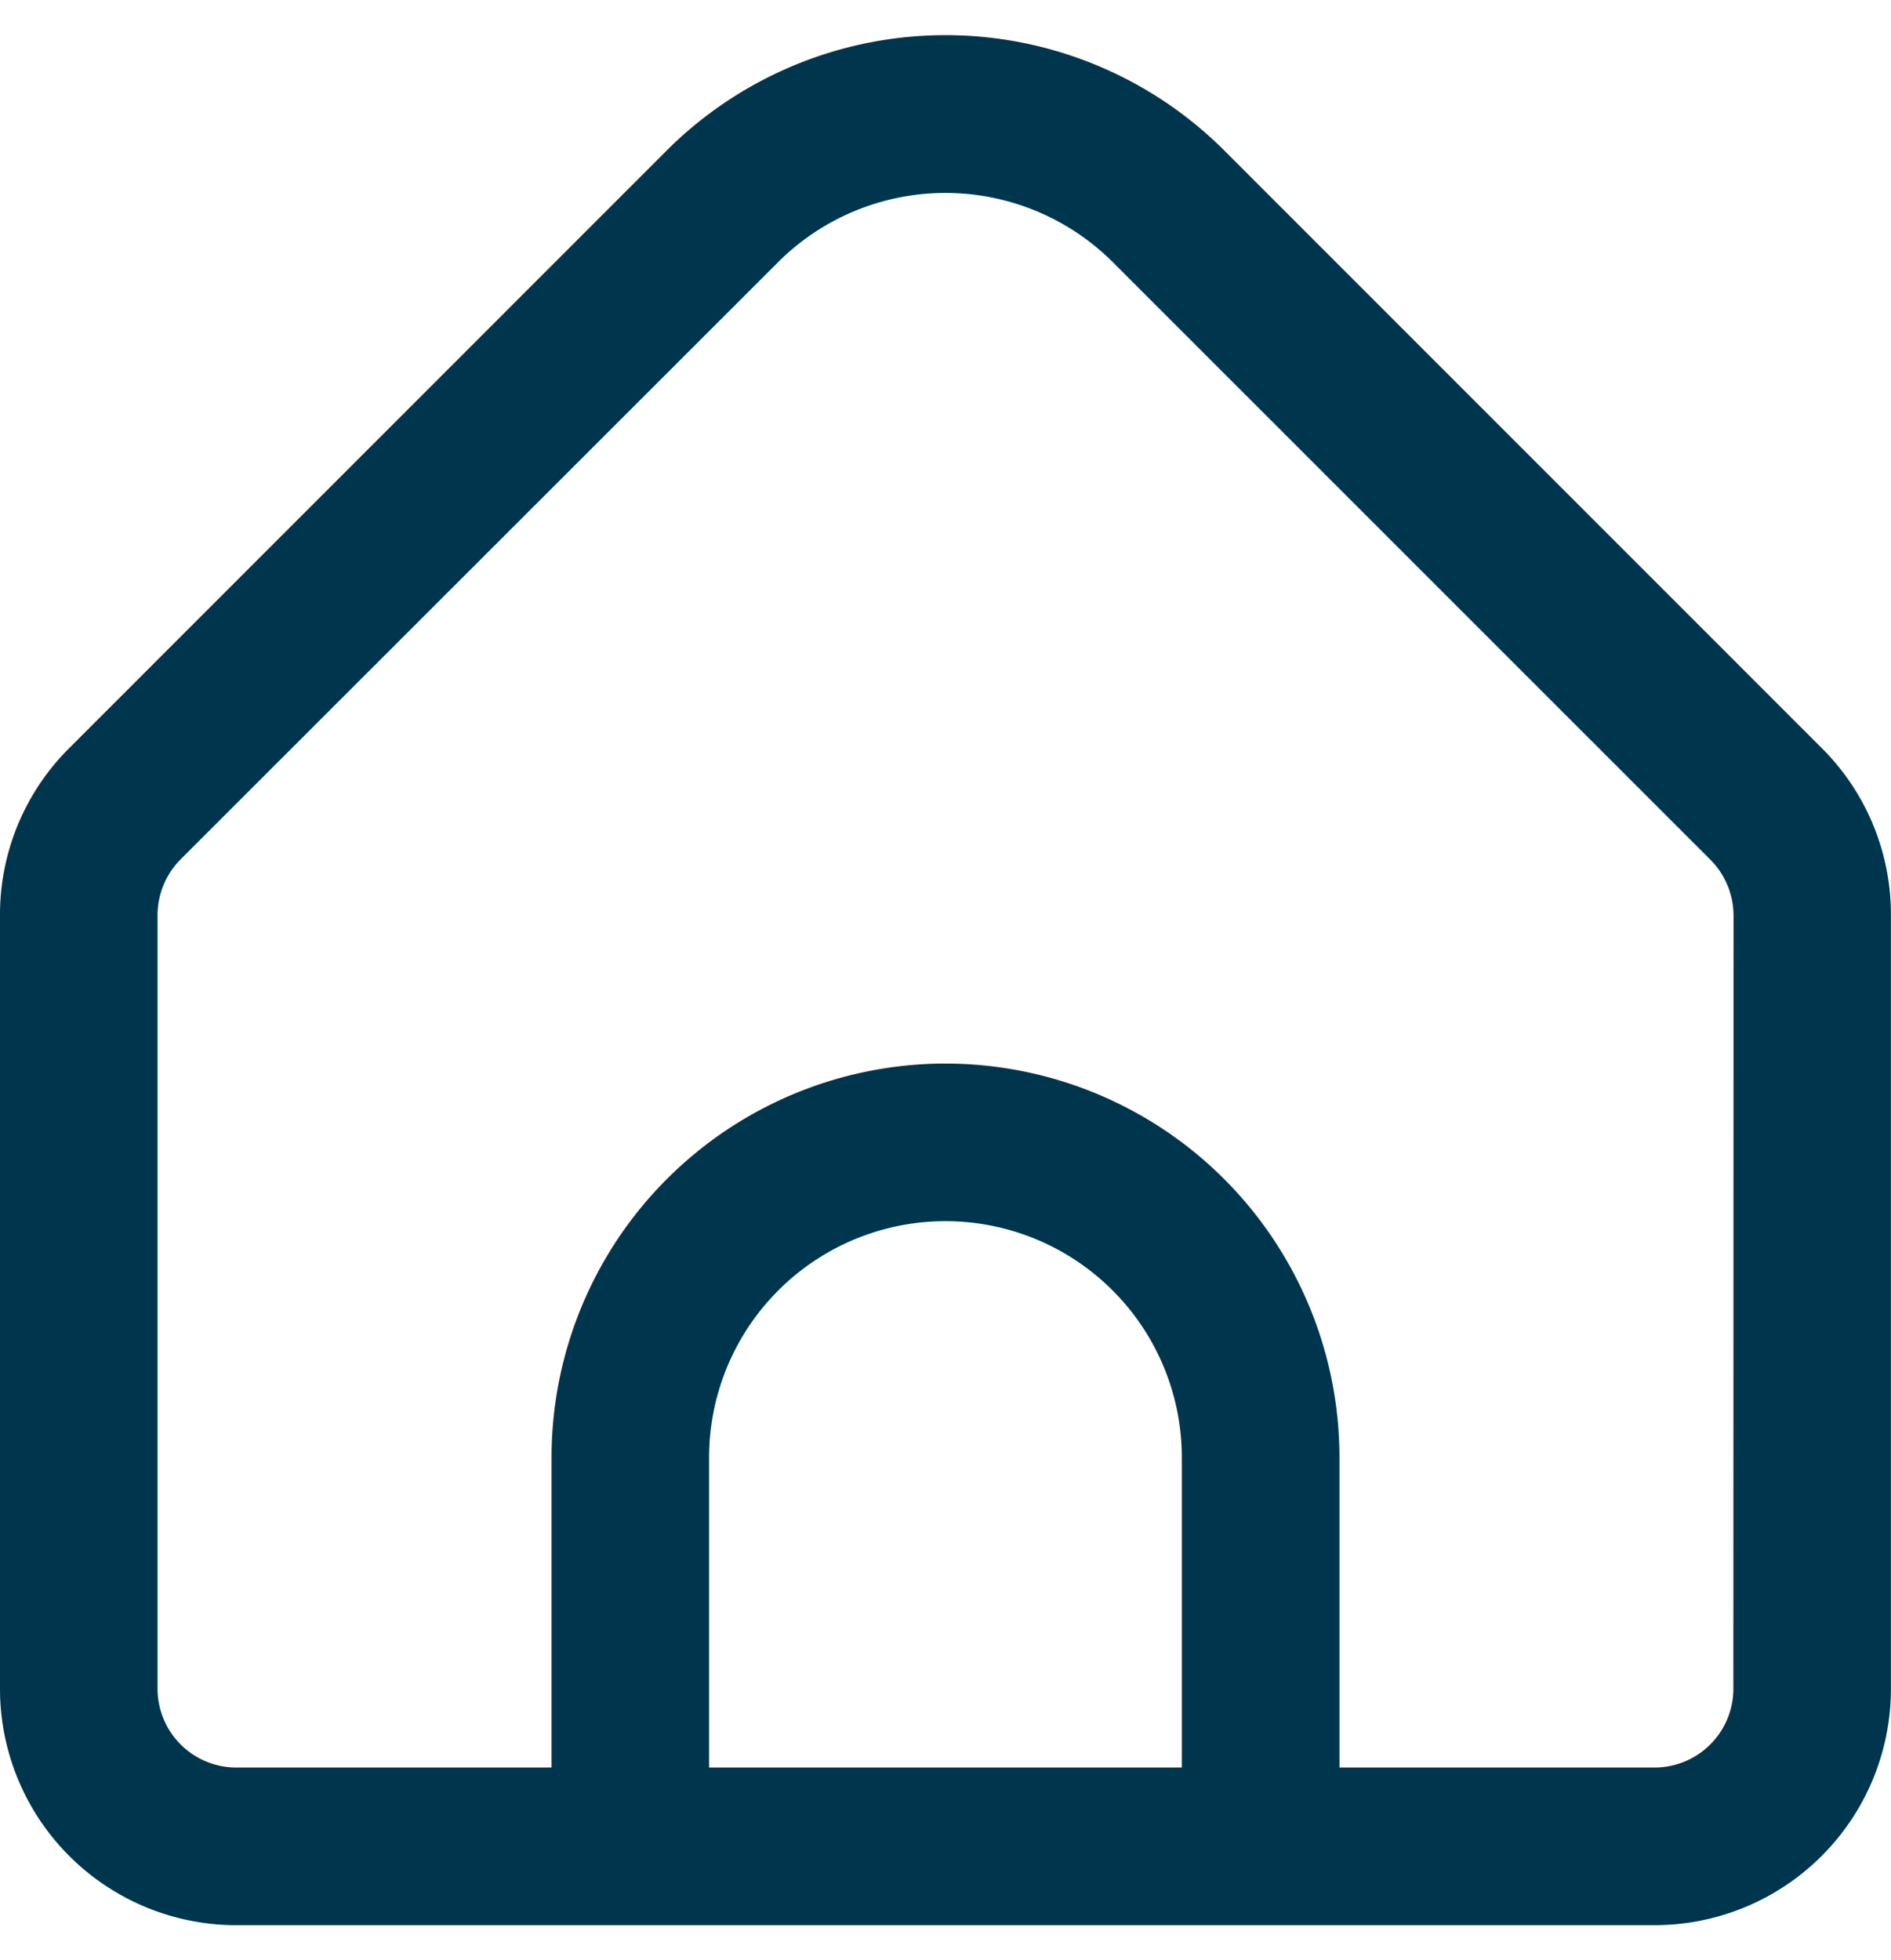 <svg xmlns="http://www.w3.org/2000/svg" width="27.001" height="27.987" viewBox="0 0 22.001 21.987">
  <path id="home" d="M21.195,8.317,14.242,1.363a4.591,4.591,0,0,0-6.483,0L.806,8.317A2.73,2.73,0,0,0,0,10.261v9a2.75,2.75,0,0,0,2.75,2.75h16.5A2.75,2.75,0,0,0,22,19.261v-9A2.73,2.73,0,0,0,21.195,8.317ZM13.75,20.177H8.25V16.571a2.75,2.75,0,0,1,5.5,0Zm6.417-.917a.917.917,0,0,1-.917.917H15.584V16.571a4.583,4.583,0,0,0-9.167,0v3.606H2.75a.917.917,0,0,1-.917-.917v-9A.924.924,0,0,1,2.1,9.613L9.055,2.662a2.757,2.757,0,0,1,3.89,0L19.9,9.616a.924.924,0,0,1,.269.645Z" transform="translate(0 -0.023)" fill="#00354e"/>
</svg>
